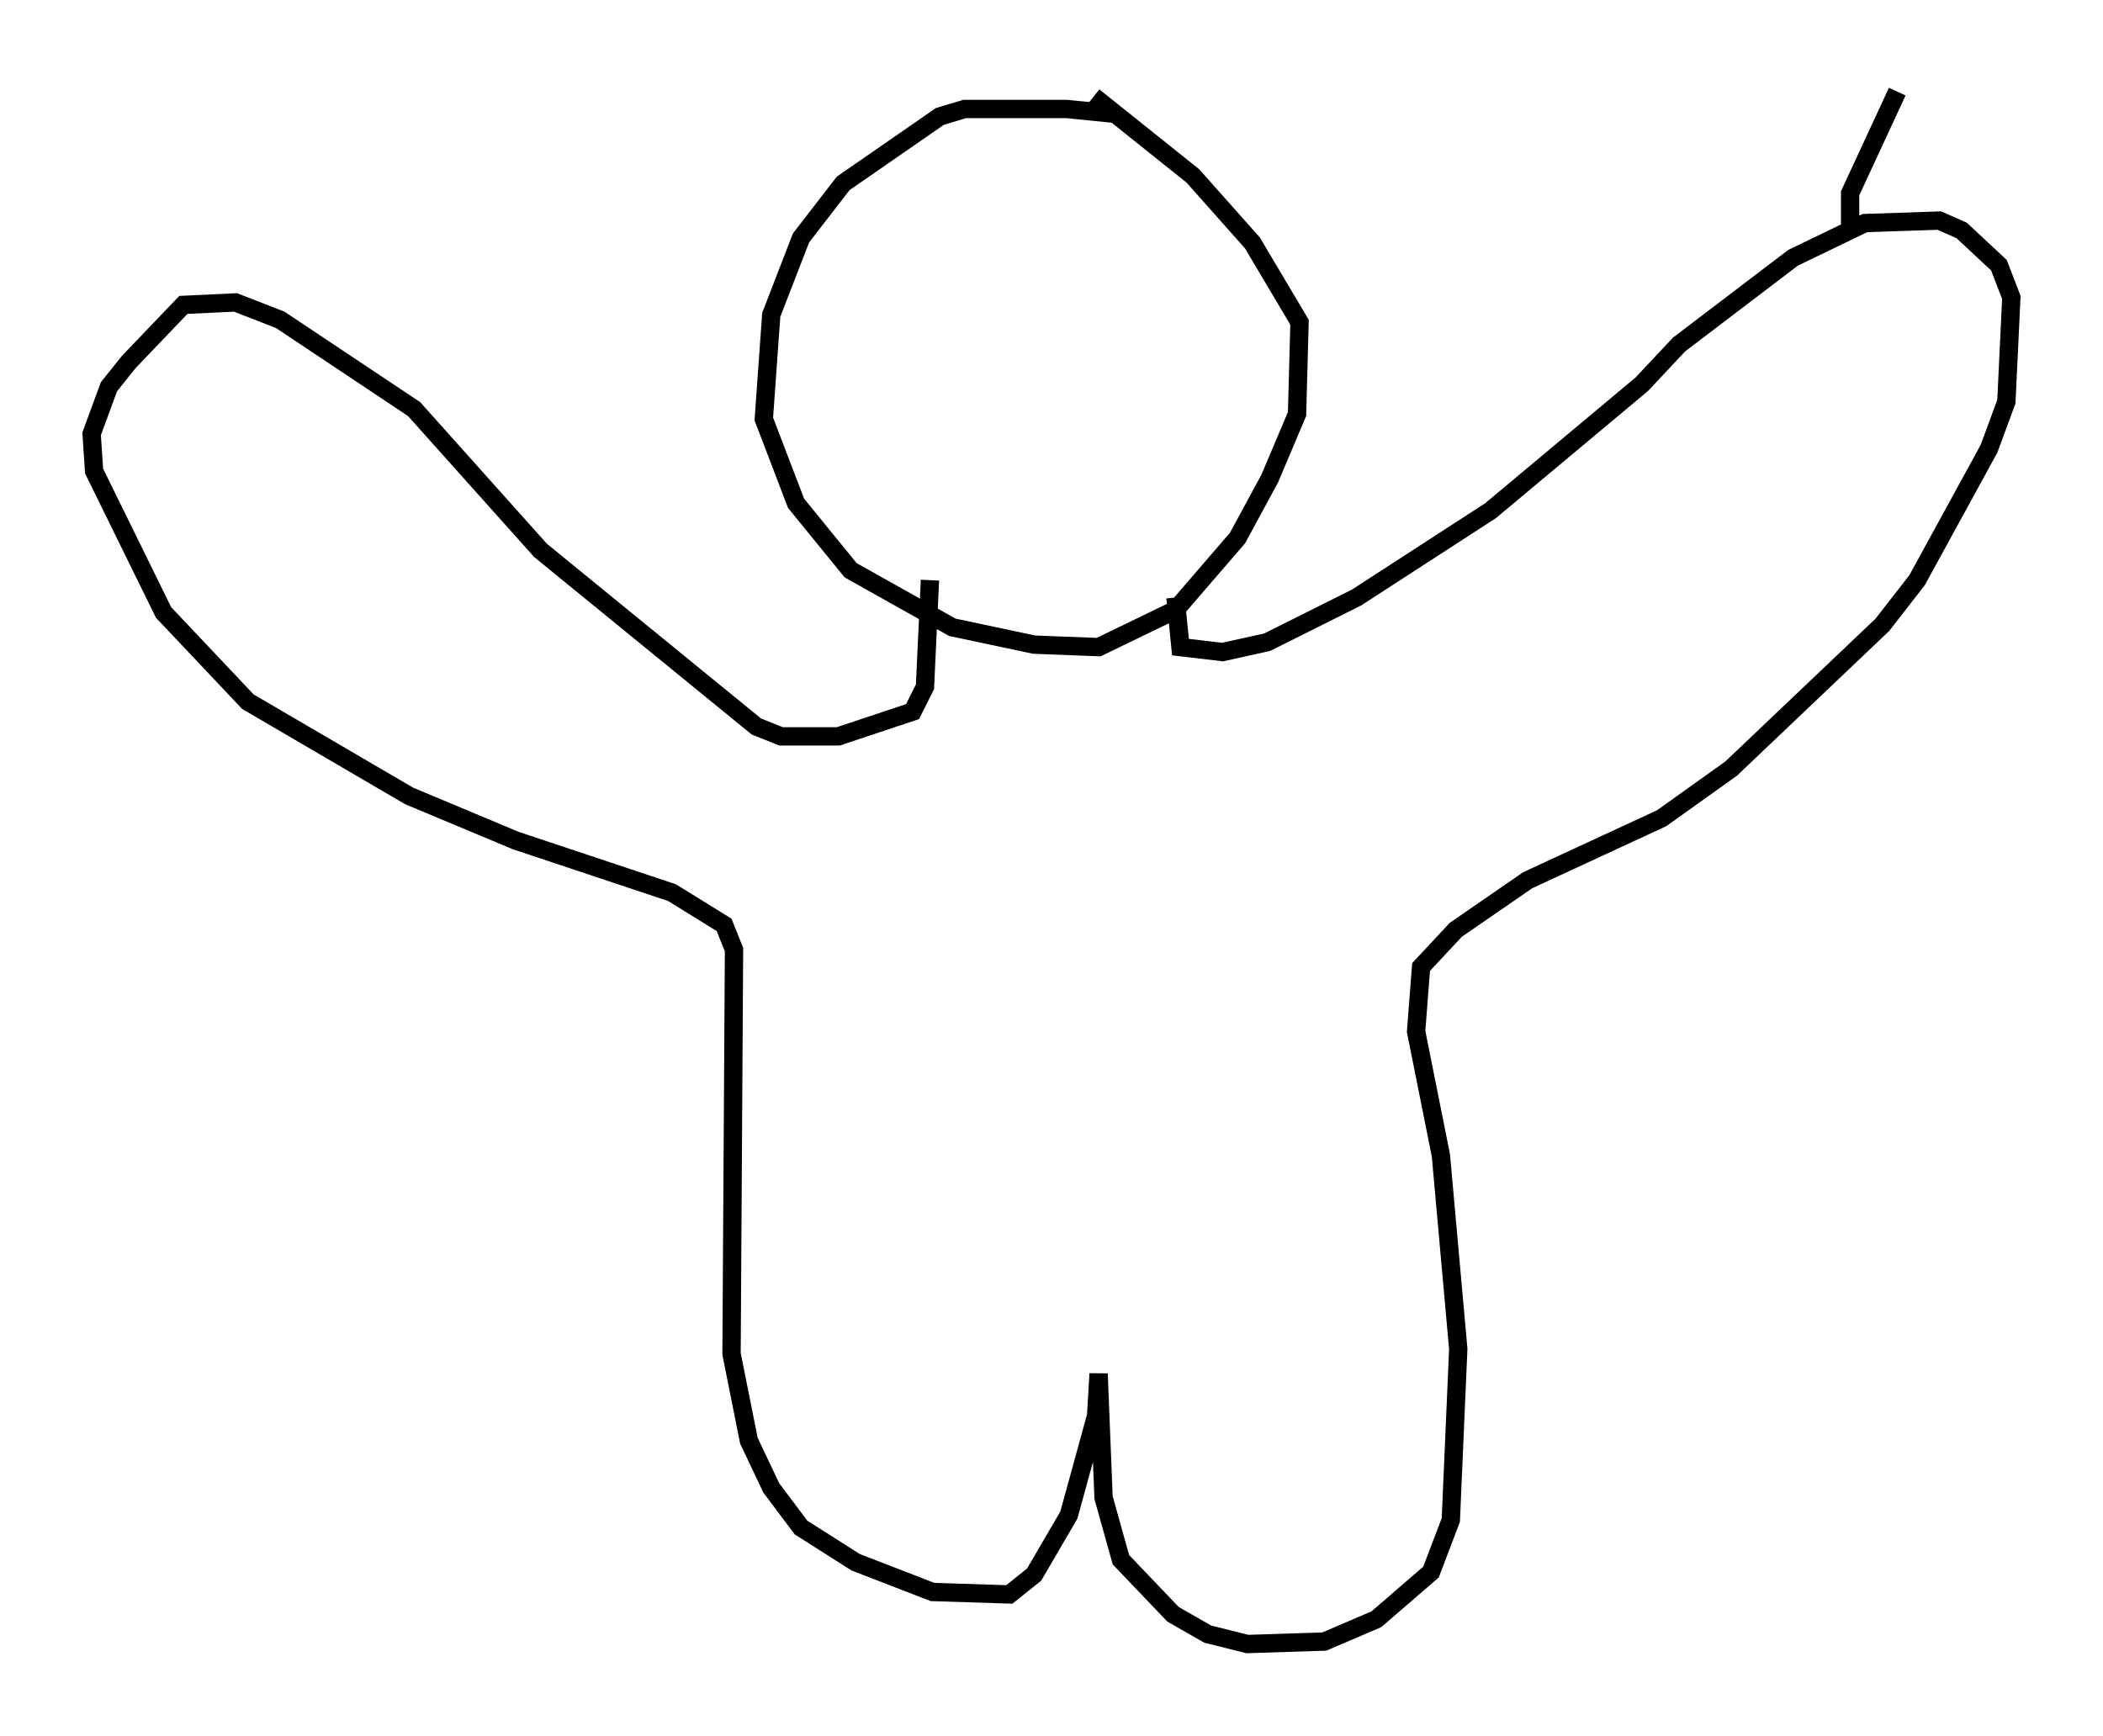 <?xml version="1.0" encoding="utf-8" ?>
<svg baseProfile="full" height="94.708" version="1.1" width="114.735" xmlns="http://www.w3.org/2000/svg" xmlns:ev="http://www.w3.org/2001/xml-events" xmlns:xlink="http://www.w3.org/1999/xlink"><defs /><rect fill="white" height="94.708" width="114.735" x="0" y="0" /><path d="M61.427, 6.894 m-0.541, -0.677 l-2.706, -0.271 -5.548, 0.0 l-1.353, 0.406 -5.277, 3.654 l-2.3, 2.977 -1.624, 4.195 l-0.406, 5.683 1.759, 4.601 l2.977, 3.654 5.548, 3.112 l4.465, 0.947 3.518, 0.135 l4.195, -2.03 3.383, -3.924 l1.759, -3.248 1.488, -3.518 l0.135, -5.007 -2.571, -4.33 l-3.248, -3.654 -5.413, -4.33 m-8.931, 26.387 l-0.271, 5.819 -0.677, 1.353 l-4.059, 1.353 -3.112, 0.0 l-1.353, -0.541 -11.773, -9.607 l-6.901, -7.713 -7.307, -4.871 l-2.436, -0.947 -2.842, 0.135 l-2.977, 3.112 -1.083, 1.353 l-0.947, 2.571 0.135, 2.03 l3.789, 7.713 4.601, 4.871 l8.796, 5.142 5.819, 2.436 l8.525, 2.842 2.842, 1.759 l0.541, 1.353 -0.135, 22.057 l0.947, 4.736 1.218, 2.571 l1.624, 2.165 2.977, 1.894 l4.195, 1.624 4.195, 0.135 l1.353, -1.083 1.894, -3.248 l1.488, -5.413 0.135, -2.3 l0.271, 6.766 0.947, 3.383 l2.842, 2.977 1.894, 1.083 l2.165, 0.541 4.195, -0.135 l2.842, -1.218 2.977, -2.571 l1.083, -2.842 0.406, -9.337 l-0.947, -10.555 -1.353, -6.766 l0.271, -3.518 1.894, -2.03 l3.924, -2.706 7.307, -3.383 l3.789, -2.706 8.254, -7.848 l1.894, -2.436 3.924, -7.172 l0.947, -2.571 0.271, -5.683 l-0.677, -1.759 -2.03, -1.894 l-1.218, -0.541 -4.059, 0.135 l-3.924, 1.894 -6.225, 4.736 l-2.03, 2.165 -8.254, 6.901 l-7.307, 4.736 -4.871, 2.436 l-2.436, 0.541 -2.3, -0.271 l-0.271, -2.706 m36.806, -20.297 l0.0, -1.759 2.571, -5.548 " fill="none" stroke="black" stroke-width="1" /></svg>